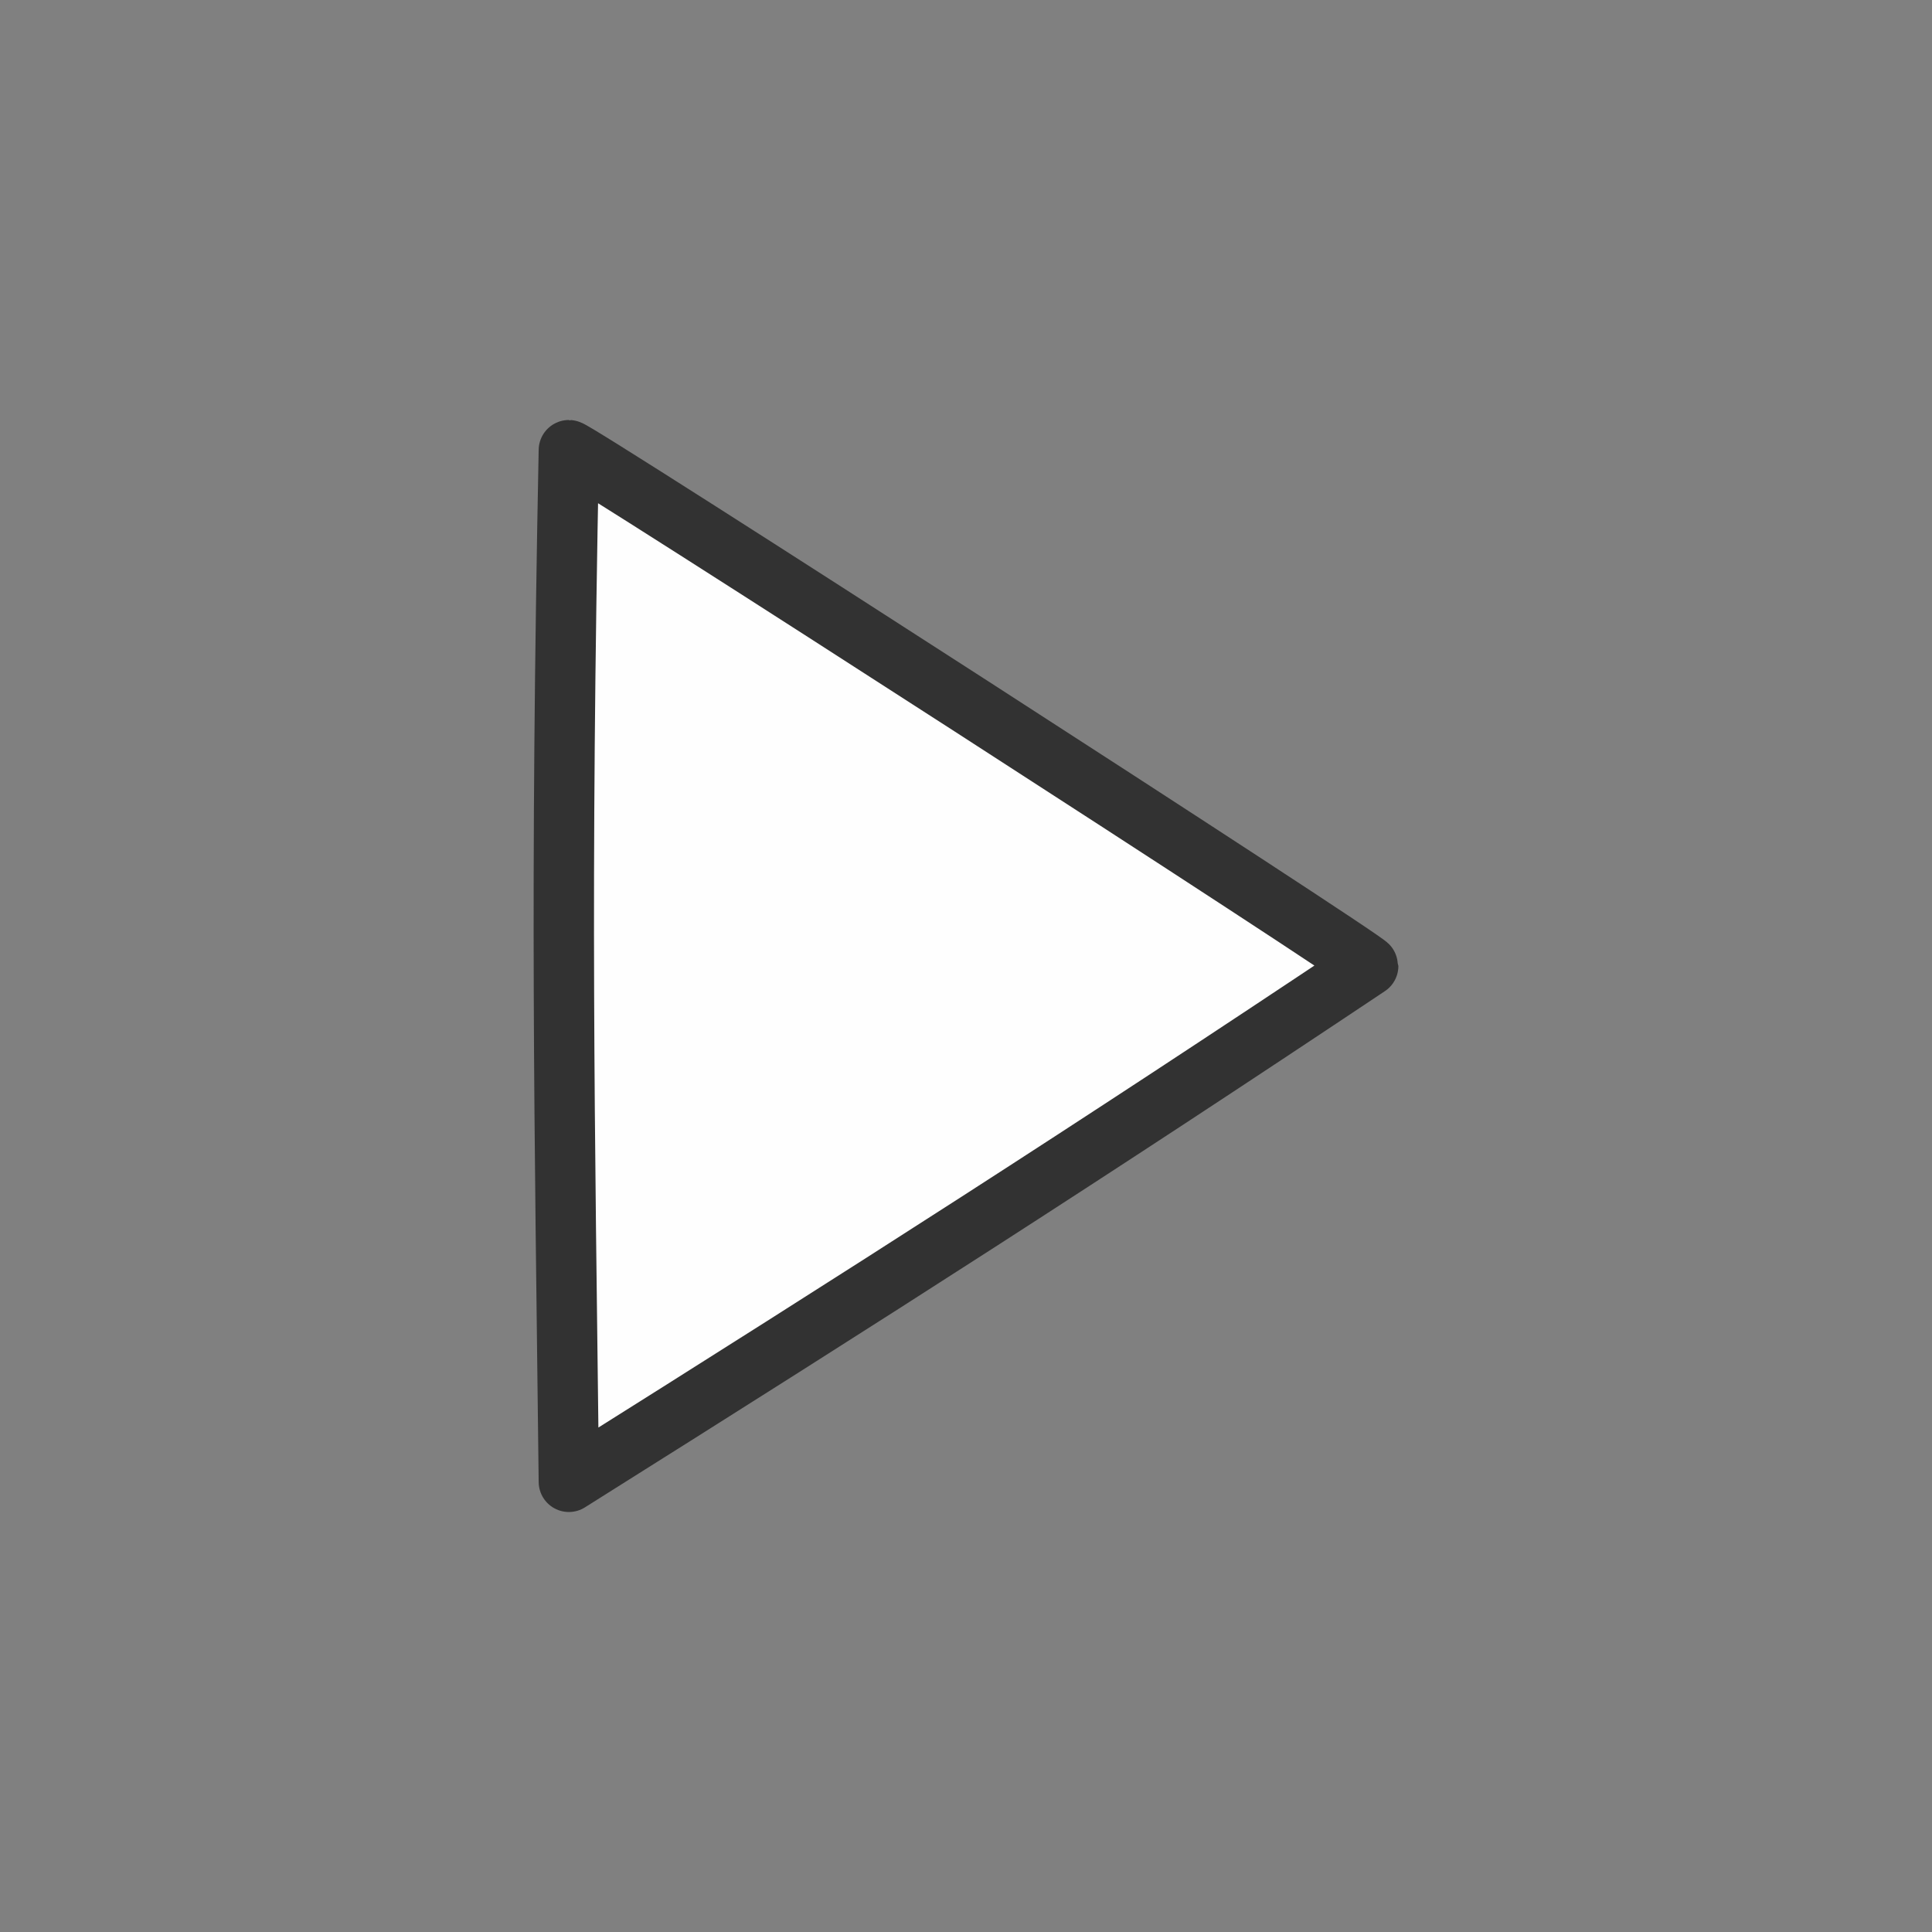 <?xml version="1.0" encoding="UTF-8" standalone="no"?>
<!-- Created with Inkscape (http://www.inkscape.org/) -->

<svg
   version="1.1"
   id="svg2"
   width="1600"
   height="1600"
   viewBox="0 0 1600 1600"
   sodipodi:docname="disclosure_tri_right.svg"
   inkscape:version="1.2.2 (732a01da63, 2022-12-09)"
   inkscape:export-filename="DISCLOSURE_TRI_RIGHT.png"
   inkscape:export-xdpi="3072"
   inkscape:export-ydpi="3072"
   xmlns:inkscape="http://www.inkscape.org/namespaces/inkscape"
   xmlns:sodipodi="http://sodipodi.sourceforge.net/DTD/sodipodi-0.dtd"
   xmlns="http://www.w3.org/2000/svg"
   xmlns:svg="http://www.w3.org/2000/svg"
   xmlns:rdf="http://www.w3.org/1999/02/22-rdf-syntax-ns#"
   xmlns:cc="http://creativecommons.org/ns#"
   xmlns:dc="http://purl.org/dc/elements/1.1/">
  <rect x="0" y="0" width="1600" height="1600" fill="#808080" stroke="none"/>
  <defs
     id="defs6" />
  <sodipodi:namedview
     pagecolor="#808080"
     bordercolor="#666666"
     borderopacity="1"
     objecttolerance="10"
     gridtolerance="10"
     guidetolerance="10"
     inkscape:pageopacity="0"
     inkscape:pageshadow="2"
     inkscape:window-width="1993"
     inkscape:window-height="1009"
     id="namedview4"
     showgrid="false"
     inkscape:zoom="0.1767767"
     inkscape:cx="-636.3961"
     inkscape:cy="1086.116"
     inkscape:window-x="-8"
     inkscape:window-y="-8"
     inkscape:window-maximized="1"
     inkscape:current-layer="DISCLOSURE_TRI_RIGHT"
     inkscape:showpageshadow="0"
     inkscape:pagecheckerboard="false"
     inkscape:deskcolor="#d1d1d1" />
  <g
     id="DISCLOSURE_TRI_RIGHT"
     transform="translate(0,3168)">
    <path
       style="fill:none;stroke-width:100;stroke-dasharray:none"
       d="m 100,-2368 v -700 h 700 700 v 700 700 H 800 100 Z m 764.934,222.396 c 218.811,-97.252 401.548,-179.944 406.082,-183.759 21.241,-17.873 21.241,-56.668 0,-74.54 -4.534,-3.815 -187.572,-86.641 -406.752,-184.057 l -398.508,-177.12 -17.419,1.109 c -18.57,1.183 -27.459,5.808 -37.816,19.68 -5.618,7.525 -5.64,8.799 -6.423,370.339 -0.432,199.534 -0.075,366.751 0.793,371.594 1.965,10.967 13.462,24.937 24.467,29.73 4.586,1.998 14.954,3.68 23.039,3.739 13.623,0.096 43.844,-12.846 412.538,-176.715 z"
       id="path823"
       inkscape:connector-curvature="0" />
    <path
       inkscape:connector-curvature="0"
       id="path821-0882-4-4-7"
       d="m 471.103,-1940.824 c -3.58,-304.082 -7.257,-488.638 0,-854.352 6.164,-0.01 661.97,423.19 661.97,427.176 -230.261,153.768 -409.565,268.547 -661.97,427.176 z"
       style="display:inline;fill:#fefefe;fill-opacity:1;stroke:#323232;stroke-width:50;stroke-linejoin:round;stroke-dasharray:none;stroke-opacity:1;enable-background:new"
       sodipodi:nodetypes="cccc"
       inkscape:label="ARROW" />
  </g>
</svg>
